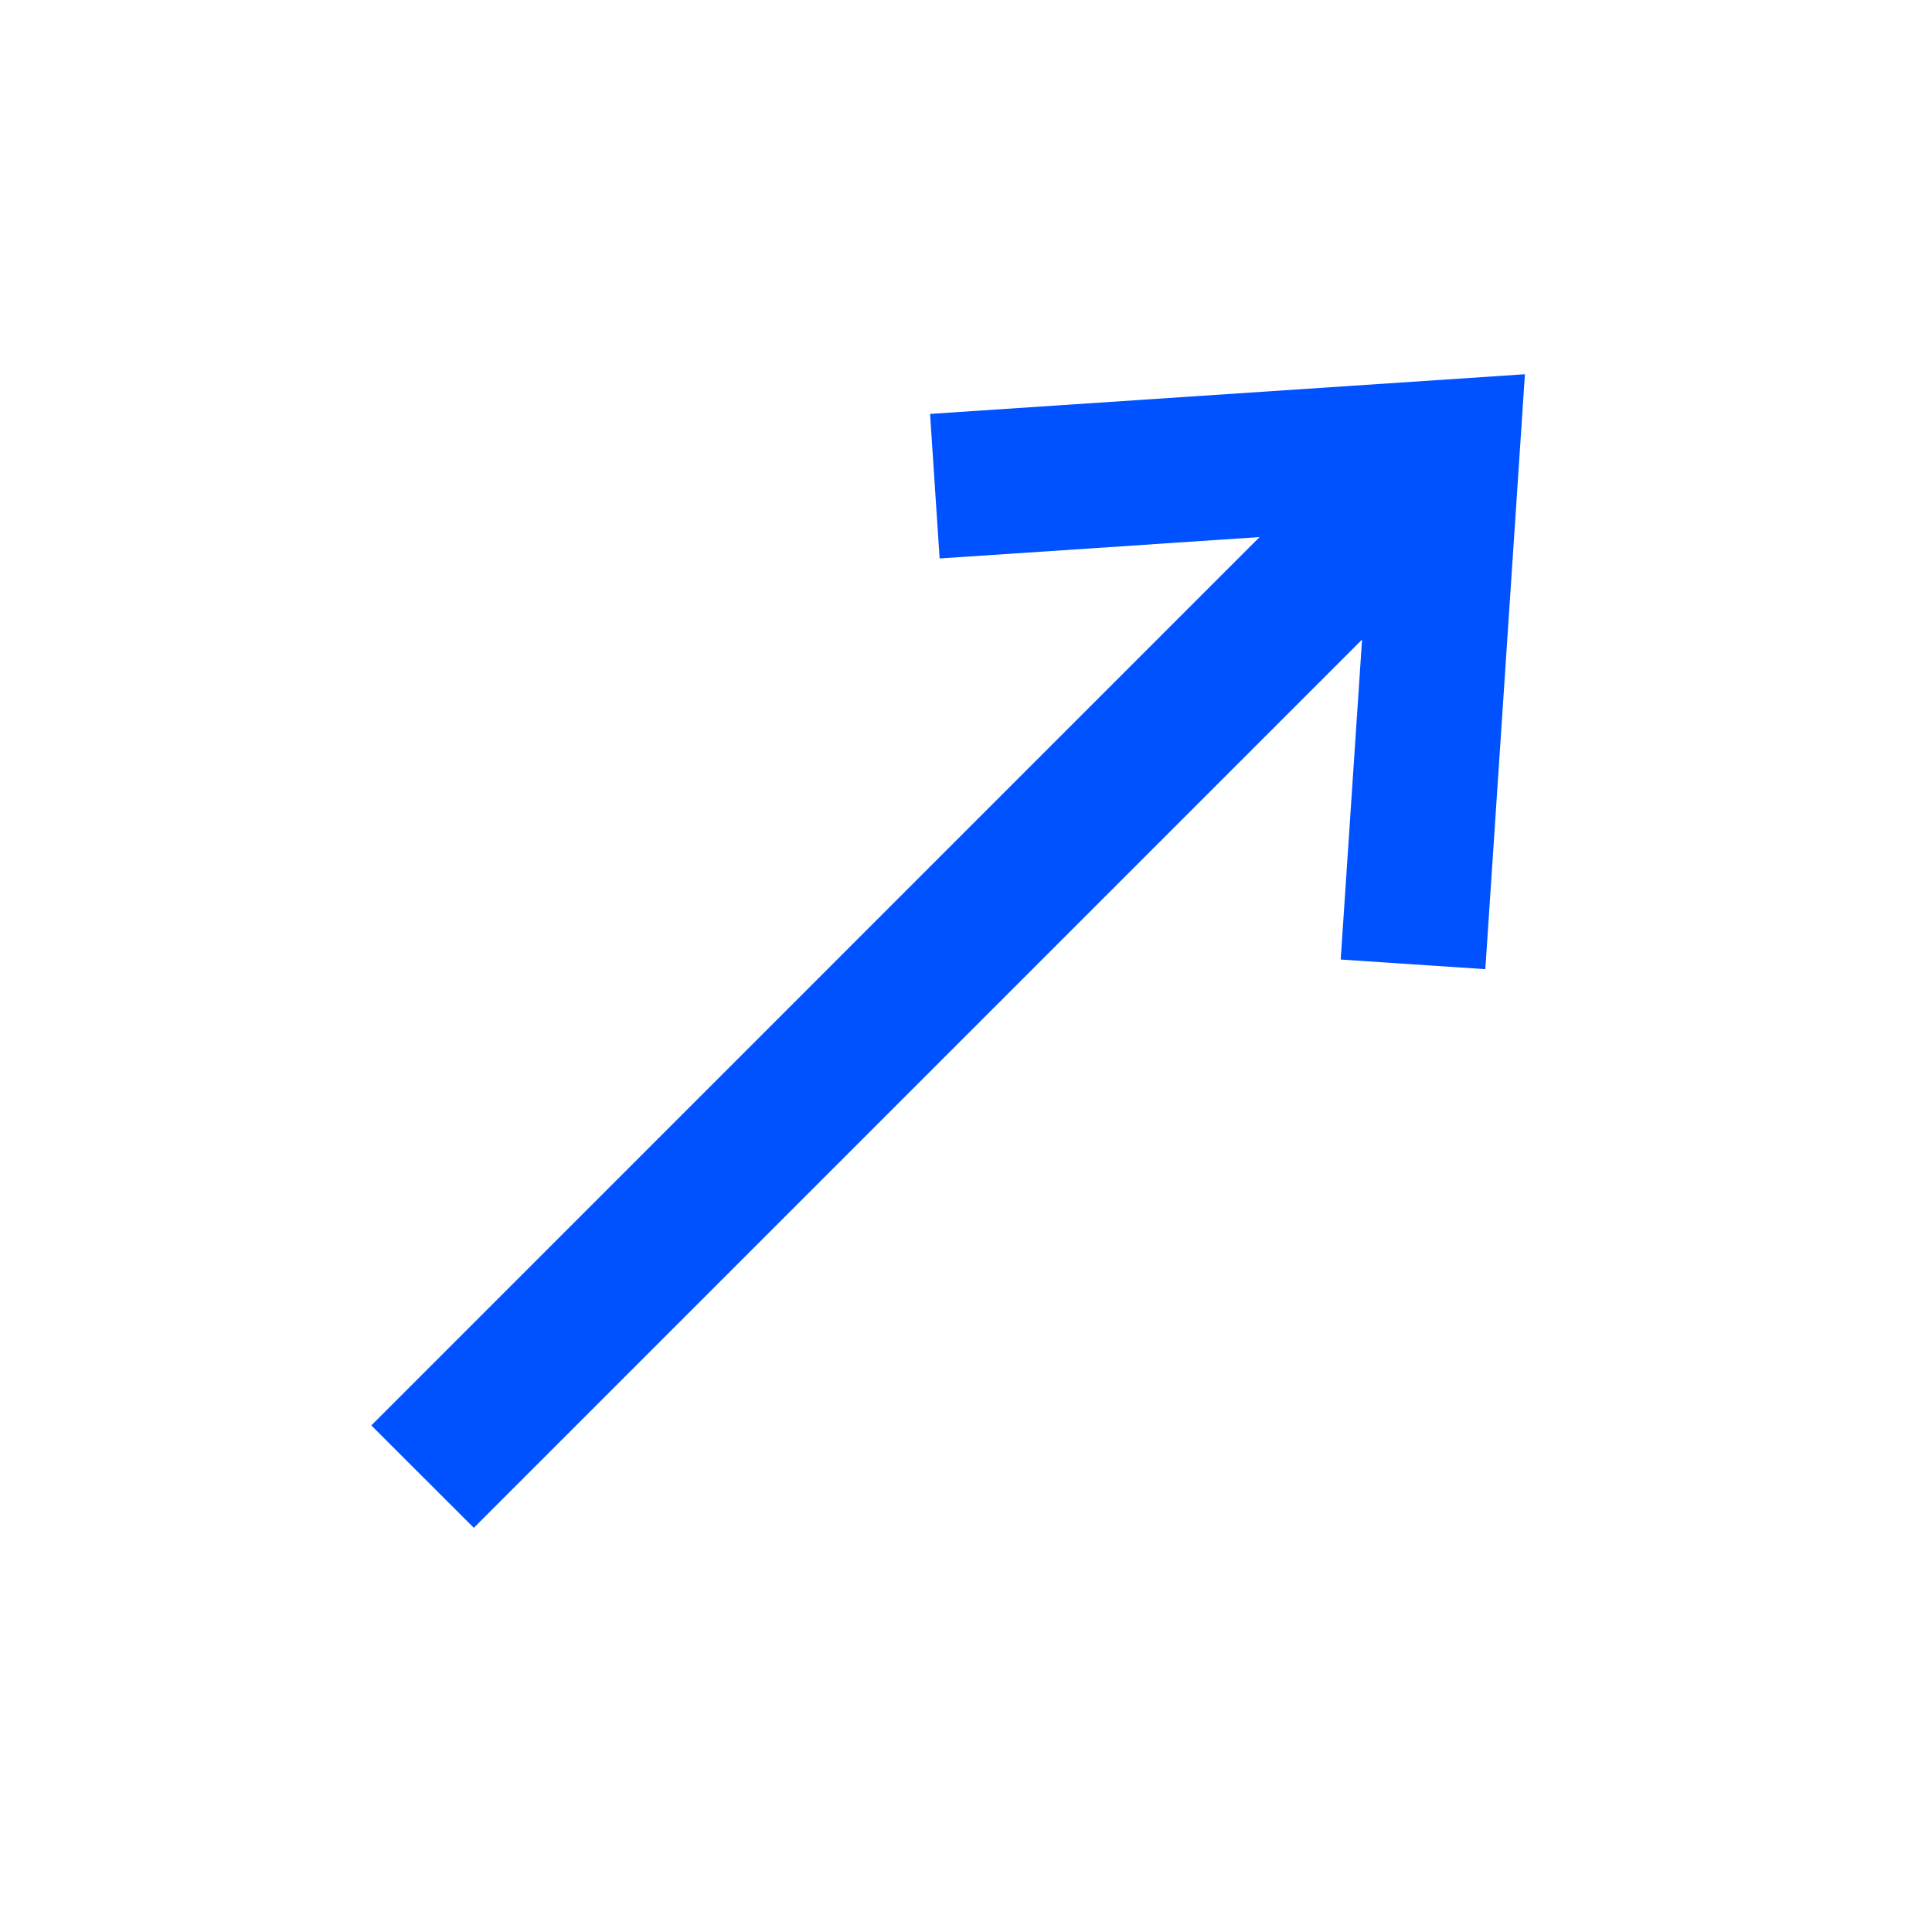 <svg width="20" height="20" viewBox="0 0 20 20" fill="none" xmlns="http://www.w3.org/2000/svg">
<path d="M15.376 10.033L15.786 3.874L9.628 4.285L9.727 5.781L13.039 5.56L3.844 14.756L4.905 15.816L14.1 6.621L13.879 9.933L15.376 10.033Z" fill="#0051FF"/>
</svg>
